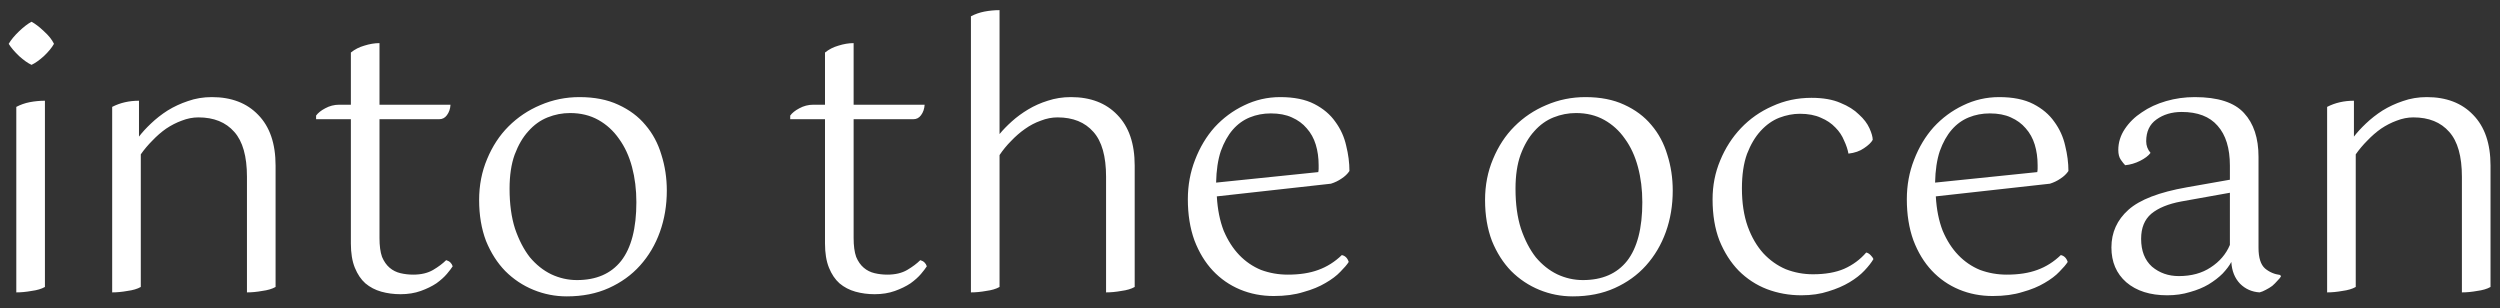 <svg width="138" height="17" viewBox="0 0 138 17" fill="none" xmlns="http://www.w3.org/2000/svg">
<rect x="0" y="0" width="138" height="17" fill="#333333" stroke="none"/>
<path d="M2.98 2.42C2.86 2.633 2.673 2.86 2.42 3.1C2.167 3.327 1.94 3.487 1.74 3.58C1.54 3.487 1.313 3.327 1.06 3.1C0.807 2.86 0.613 2.633 0.48 2.42C0.613 2.193 0.807 1.96 1.06 1.72C1.313 1.48 1.54 1.307 1.74 1.2C1.94 1.307 2.167 1.48 2.42 1.72C2.687 1.96 2.873 2.193 2.98 2.42ZM0.9 5.9C1.127 5.78 1.373 5.693 1.64 5.64C1.92 5.587 2.2 5.56 2.48 5.56V15.84C2.293 15.947 2.047 16.02 1.74 16.06C1.447 16.113 1.167 16.14 0.9 16.14V5.9ZM13.632 9.76C13.632 8.627 13.398 7.8 12.932 7.28C12.465 6.747 11.805 6.48 10.952 6.48C10.645 6.48 10.338 6.54 10.032 6.66C9.738 6.767 9.452 6.913 9.172 7.1C8.905 7.287 8.652 7.507 8.412 7.76C8.172 8 7.958 8.253 7.772 8.52V15.84C7.585 15.947 7.338 16.02 7.032 16.06C6.738 16.113 6.458 16.14 6.192 16.14V5.9C6.632 5.673 7.125 5.56 7.672 5.56V7.54C7.845 7.313 8.065 7.073 8.332 6.82C8.612 6.553 8.918 6.313 9.252 6.1C9.598 5.887 9.972 5.713 10.372 5.58C10.785 5.433 11.225 5.36 11.692 5.36C12.772 5.36 13.625 5.687 14.252 6.34C14.892 6.993 15.212 7.927 15.212 9.14V15.84C15.025 15.947 14.778 16.02 14.472 16.06C14.178 16.113 13.898 16.14 13.632 16.14V9.76ZM17.448 6.38C17.555 6.233 17.721 6.1 17.948 5.98C18.188 5.847 18.448 5.78 18.728 5.78H19.368V2.9C19.581 2.727 19.828 2.6 20.108 2.52C20.401 2.427 20.681 2.38 20.948 2.38V5.78H24.868C24.855 6.007 24.788 6.2 24.668 6.36C24.561 6.507 24.421 6.58 24.248 6.58H20.948V13.14C20.948 13.567 20.994 13.913 21.088 14.18C21.195 14.433 21.334 14.633 21.508 14.78C21.681 14.927 21.881 15.027 22.108 15.08C22.334 15.133 22.568 15.16 22.808 15.16C23.248 15.16 23.614 15.073 23.908 14.9C24.201 14.727 24.441 14.547 24.628 14.36C24.814 14.413 24.934 14.527 24.988 14.7C24.921 14.807 24.814 14.947 24.668 15.12C24.521 15.293 24.328 15.467 24.088 15.64C23.848 15.8 23.561 15.94 23.228 16.06C22.895 16.18 22.521 16.24 22.108 16.24C21.735 16.24 21.381 16.193 21.048 16.1C20.715 16.007 20.421 15.853 20.168 15.64C19.928 15.427 19.735 15.14 19.588 14.78C19.441 14.42 19.368 13.973 19.368 13.44V6.58H17.448V6.38ZM28.128 10.42C28.128 11.26 28.228 11.993 28.428 12.62C28.642 13.247 28.915 13.773 29.248 14.2C29.595 14.613 29.988 14.927 30.428 15.14C30.881 15.353 31.355 15.46 31.848 15.46C32.915 15.46 33.728 15.107 34.288 14.4C34.848 13.68 35.128 12.6 35.128 11.16C35.128 10.467 35.048 9.82 34.888 9.22C34.728 8.62 34.488 8.1 34.168 7.66C33.861 7.22 33.481 6.873 33.028 6.62C32.575 6.367 32.055 6.24 31.468 6.24C31.041 6.24 30.628 6.32 30.228 6.48C29.828 6.64 29.475 6.893 29.168 7.24C28.861 7.573 28.608 8.007 28.408 8.54C28.221 9.06 28.128 9.687 28.128 10.42ZM26.448 11.04C26.448 10.227 26.595 9.473 26.888 8.78C27.181 8.073 27.575 7.473 28.068 6.98C28.575 6.473 29.162 6.08 29.828 5.8C30.508 5.507 31.228 5.36 31.988 5.36C32.815 5.36 33.528 5.5 34.128 5.78C34.742 6.06 35.242 6.433 35.628 6.9C36.028 7.367 36.322 7.913 36.508 8.54C36.708 9.167 36.808 9.827 36.808 10.52C36.808 11.333 36.681 12.093 36.428 12.8C36.175 13.507 35.808 14.127 35.328 14.66C34.861 15.18 34.288 15.593 33.608 15.9C32.928 16.207 32.155 16.36 31.288 16.36C30.648 16.36 30.035 16.24 29.448 16C28.861 15.76 28.341 15.413 27.888 14.96C27.448 14.507 27.095 13.953 26.828 13.3C26.575 12.633 26.448 11.88 26.448 11.04ZM43.62 6.38C43.726 6.233 43.893 6.1 44.12 5.98C44.36 5.847 44.62 5.78 44.9 5.78H45.54V2.9C45.753 2.727 46 2.6 46.28 2.52C46.573 2.427 46.853 2.38 47.12 2.38V5.78H51.04C51.026 6.007 50.96 6.2 50.84 6.36C50.733 6.507 50.593 6.58 50.42 6.58H47.12V13.14C47.12 13.567 47.166 13.913 47.26 14.18C47.366 14.433 47.506 14.633 47.68 14.78C47.853 14.927 48.053 15.027 48.28 15.08C48.506 15.133 48.74 15.16 48.98 15.16C49.42 15.16 49.786 15.073 50.08 14.9C50.373 14.727 50.613 14.547 50.8 14.36C50.986 14.413 51.106 14.527 51.16 14.7C51.093 14.807 50.986 14.947 50.84 15.12C50.693 15.293 50.5 15.467 50.26 15.64C50.02 15.8 49.733 15.94 49.4 16.06C49.066 16.18 48.693 16.24 48.28 16.24C47.906 16.24 47.553 16.193 47.22 16.1C46.886 16.007 46.593 15.853 46.34 15.64C46.1 15.427 45.906 15.14 45.76 14.78C45.613 14.42 45.54 13.973 45.54 13.44V6.58H43.62V6.38ZM61.055 9.76C61.055 8.627 60.822 7.8 60.355 7.28C59.888 6.747 59.228 6.48 58.375 6.48C58.068 6.48 57.761 6.54 57.455 6.66C57.148 6.767 56.855 6.92 56.575 7.12C56.308 7.307 56.055 7.527 55.815 7.78C55.575 8.02 55.361 8.28 55.175 8.56V15.84C54.988 15.947 54.742 16.02 54.435 16.06C54.142 16.113 53.861 16.14 53.595 16.14V0.9C53.822 0.78 54.068 0.693 54.335 0.64C54.615 0.587 54.895 0.56 55.175 0.56V7.4C55.361 7.173 55.588 6.94 55.855 6.7C56.121 6.46 56.422 6.24 56.755 6.04C57.088 5.84 57.448 5.68 57.835 5.56C58.235 5.427 58.661 5.36 59.115 5.36C60.195 5.36 61.048 5.687 61.675 6.34C62.315 6.993 62.635 7.927 62.635 9.14V15.84C62.448 15.947 62.202 16.02 61.895 16.06C61.602 16.113 61.322 16.14 61.055 16.14V9.76ZM67.169 10.84C67.209 11.56 67.336 12.193 67.549 12.74C67.776 13.273 68.063 13.72 68.409 14.08C68.756 14.44 69.156 14.713 69.609 14.9C70.076 15.073 70.569 15.16 71.089 15.16C71.743 15.16 72.303 15.073 72.769 14.9C73.249 14.727 73.683 14.453 74.069 14.08C74.256 14.12 74.383 14.247 74.449 14.46C74.356 14.607 74.203 14.787 73.989 15C73.789 15.213 73.516 15.42 73.169 15.62C72.836 15.82 72.429 15.987 71.949 16.12C71.483 16.267 70.936 16.34 70.309 16.34C69.643 16.34 69.023 16.22 68.449 15.98C67.876 15.74 67.376 15.393 66.949 14.94C66.523 14.487 66.183 13.927 65.929 13.26C65.689 12.593 65.569 11.84 65.569 11C65.569 10.227 65.703 9.5 65.969 8.82C66.236 8.127 66.596 7.527 67.049 7.02C67.516 6.513 68.056 6.113 68.669 5.82C69.296 5.513 69.963 5.36 70.669 5.36C71.429 5.36 72.056 5.487 72.549 5.74C73.043 5.993 73.429 6.32 73.709 6.72C74.003 7.12 74.203 7.56 74.309 8.04C74.429 8.52 74.489 8.987 74.489 9.44C74.383 9.6 74.236 9.74 74.049 9.86C73.876 9.98 73.683 10.073 73.469 10.14L67.169 10.84ZM70.149 6.26C69.736 6.26 69.349 6.333 68.989 6.48C68.629 6.627 68.316 6.853 68.049 7.16C67.783 7.467 67.563 7.86 67.389 8.34C67.229 8.82 67.143 9.4 67.129 10.08L72.769 9.5C72.783 9.433 72.789 9.367 72.789 9.3C72.789 9.233 72.789 9.173 72.789 9.12C72.789 8.707 72.736 8.327 72.629 7.98C72.523 7.633 72.356 7.333 72.129 7.08C71.916 6.827 71.643 6.627 71.309 6.48C70.989 6.333 70.603 6.26 70.149 6.26ZM83.656 10.42C83.656 11.26 83.755 11.993 83.956 12.62C84.169 13.247 84.442 13.773 84.775 14.2C85.122 14.613 85.516 14.927 85.956 15.14C86.409 15.353 86.882 15.46 87.376 15.46C88.442 15.46 89.255 15.107 89.816 14.4C90.376 13.68 90.656 12.6 90.656 11.16C90.656 10.467 90.576 9.82 90.415 9.22C90.255 8.62 90.016 8.1 89.695 7.66C89.389 7.22 89.009 6.873 88.555 6.62C88.102 6.367 87.582 6.24 86.996 6.24C86.569 6.24 86.156 6.32 85.755 6.48C85.356 6.64 85.002 6.893 84.695 7.24C84.389 7.573 84.135 8.007 83.936 8.54C83.749 9.06 83.656 9.687 83.656 10.42ZM81.975 11.04C81.975 10.227 82.122 9.473 82.415 8.78C82.709 8.073 83.102 7.473 83.596 6.98C84.102 6.473 84.689 6.08 85.356 5.8C86.035 5.507 86.755 5.36 87.516 5.36C88.342 5.36 89.055 5.5 89.656 5.78C90.269 6.06 90.769 6.433 91.156 6.9C91.555 7.367 91.849 7.913 92.035 8.54C92.236 9.167 92.335 9.827 92.335 10.52C92.335 11.333 92.209 12.093 91.956 12.8C91.702 13.507 91.335 14.127 90.856 14.66C90.389 15.18 89.816 15.593 89.135 15.9C88.456 16.207 87.682 16.36 86.816 16.36C86.175 16.36 85.562 16.24 84.975 16C84.389 15.76 83.869 15.413 83.415 14.96C82.975 14.507 82.622 13.953 82.356 13.3C82.102 12.633 81.975 11.88 81.975 11.04ZM103.374 7.72C103.294 7.867 103.134 8.02 102.894 8.18C102.667 8.34 102.381 8.44 102.034 8.48C101.994 8.253 101.914 8.013 101.794 7.76C101.687 7.493 101.527 7.253 101.314 7.04C101.101 6.813 100.834 6.633 100.514 6.5C100.194 6.353 99.807 6.28 99.354 6.28C98.981 6.28 98.601 6.353 98.214 6.5C97.841 6.647 97.501 6.887 97.194 7.22C96.887 7.553 96.634 7.98 96.434 8.5C96.247 9.02 96.154 9.653 96.154 10.4C96.154 11.2 96.261 11.9 96.474 12.5C96.687 13.087 96.974 13.58 97.334 13.98C97.694 14.367 98.107 14.66 98.574 14.86C99.054 15.047 99.554 15.14 100.074 15.14C100.754 15.14 101.327 15.04 101.794 14.84C102.274 14.627 102.681 14.327 103.014 13.94C103.094 13.953 103.174 14 103.254 14.08C103.334 14.16 103.387 14.233 103.414 14.3C103.307 14.487 103.141 14.7 102.914 14.94C102.701 15.167 102.427 15.38 102.094 15.58C101.761 15.78 101.374 15.947 100.934 16.08C100.494 16.227 99.994 16.3 99.434 16.3C98.767 16.3 98.134 16.187 97.534 15.96C96.947 15.733 96.427 15.393 95.974 14.94C95.534 14.487 95.181 13.933 94.914 13.28C94.661 12.627 94.534 11.867 94.534 11C94.534 10.24 94.674 9.527 94.954 8.86C95.234 8.18 95.614 7.587 96.094 7.08C96.587 6.56 97.167 6.153 97.834 5.86C98.501 5.553 99.221 5.4 99.994 5.4C100.634 5.4 101.167 5.493 101.594 5.68C102.021 5.853 102.361 6.067 102.614 6.32C102.881 6.56 103.074 6.813 103.194 7.08C103.314 7.347 103.374 7.56 103.374 7.72ZM106.857 10.84C106.897 11.56 107.023 12.193 107.237 12.74C107.463 13.273 107.75 13.72 108.097 14.08C108.443 14.44 108.843 14.713 109.297 14.9C109.763 15.073 110.257 15.16 110.777 15.16C111.43 15.16 111.99 15.073 112.457 14.9C112.937 14.727 113.37 14.453 113.757 14.08C113.943 14.12 114.07 14.247 114.137 14.46C114.043 14.607 113.89 14.787 113.677 15C113.477 15.213 113.203 15.42 112.857 15.62C112.523 15.82 112.117 15.987 111.637 16.12C111.17 16.267 110.623 16.34 109.997 16.34C109.33 16.34 108.71 16.22 108.137 15.98C107.563 15.74 107.063 15.393 106.637 14.94C106.21 14.487 105.87 13.927 105.617 13.26C105.377 12.593 105.257 11.84 105.257 11C105.257 10.227 105.39 9.5 105.657 8.82C105.923 8.127 106.283 7.527 106.737 7.02C107.203 6.513 107.743 6.113 108.357 5.82C108.983 5.513 109.65 5.36 110.357 5.36C111.117 5.36 111.743 5.487 112.237 5.74C112.73 5.993 113.117 6.32 113.397 6.72C113.69 7.12 113.89 7.56 113.997 8.04C114.117 8.52 114.177 8.987 114.177 9.44C114.07 9.6 113.923 9.74 113.737 9.86C113.563 9.98 113.37 10.073 113.157 10.14L106.857 10.84ZM109.837 6.26C109.423 6.26 109.037 6.333 108.677 6.48C108.317 6.627 108.003 6.853 107.737 7.16C107.47 7.467 107.25 7.86 107.077 8.34C106.917 8.82 106.83 9.4 106.817 10.08L112.457 9.5C112.47 9.433 112.477 9.367 112.477 9.3C112.477 9.233 112.477 9.173 112.477 9.12C112.477 8.707 112.423 8.327 112.317 7.98C112.21 7.633 112.043 7.333 111.817 7.08C111.603 6.827 111.33 6.627 110.997 6.48C110.677 6.333 110.29 6.26 109.837 6.26ZM125.91 15.26C125.87 15.327 125.803 15.407 125.71 15.5C125.63 15.593 125.537 15.687 125.43 15.78C125.323 15.86 125.203 15.933 125.07 16C124.95 16.067 124.837 16.113 124.73 16.14C124.303 16.113 123.943 15.953 123.65 15.66C123.357 15.353 123.197 14.953 123.17 14.46C123.063 14.66 122.903 14.873 122.69 15.1C122.477 15.313 122.217 15.513 121.91 15.7C121.617 15.873 121.277 16.013 120.89 16.12C120.503 16.24 120.083 16.3 119.63 16.3C118.683 16.3 117.93 16.06 117.37 15.58C116.823 15.1 116.55 14.46 116.55 13.66C116.55 12.833 116.863 12.14 117.49 11.58C118.117 11.02 119.19 10.607 120.71 10.34L123.09 9.92V9.14C123.09 8.18 122.863 7.447 122.41 6.94C121.97 6.433 121.31 6.18 120.43 6.18C119.883 6.18 119.417 6.32 119.03 6.6C118.657 6.867 118.47 7.267 118.47 7.8C118.47 8.04 118.55 8.253 118.71 8.44C118.59 8.6 118.397 8.747 118.13 8.88C117.863 9.013 117.59 9.093 117.31 9.12C117.243 9.053 117.163 8.953 117.07 8.82C116.977 8.687 116.93 8.507 116.93 8.28C116.93 7.867 117.05 7.48 117.29 7.12C117.53 6.76 117.843 6.453 118.23 6.2C118.617 5.933 119.063 5.727 119.57 5.58C120.077 5.433 120.603 5.36 121.15 5.36C122.43 5.36 123.337 5.653 123.87 6.24C124.403 6.813 124.67 7.62 124.67 8.66V13.68C124.67 14.227 124.79 14.607 125.03 14.82C125.27 15.02 125.55 15.14 125.87 15.18L125.91 15.26ZM120.27 15.24C120.963 15.24 121.55 15.08 122.03 14.76C122.523 14.44 122.877 14.027 123.09 13.52V10.64L120.41 11.12C119.69 11.253 119.137 11.48 118.75 11.8C118.377 12.12 118.19 12.58 118.19 13.18C118.19 13.847 118.39 14.36 118.79 14.72C119.203 15.067 119.697 15.24 120.27 15.24ZM135.897 9.76C135.897 8.627 135.664 7.8 135.197 7.28C134.731 6.747 134.071 6.48 133.217 6.48C132.911 6.48 132.604 6.54 132.297 6.66C132.004 6.767 131.717 6.913 131.437 7.1C131.171 7.287 130.917 7.507 130.677 7.76C130.437 8 130.224 8.253 130.037 8.52V15.84C129.851 15.947 129.604 16.02 129.297 16.06C129.004 16.113 128.724 16.14 128.457 16.14V5.9C128.897 5.673 129.391 5.56 129.937 5.56V7.54C130.111 7.313 130.331 7.073 130.597 6.82C130.877 6.553 131.184 6.313 131.517 6.1C131.864 5.887 132.237 5.713 132.637 5.58C133.051 5.433 133.491 5.36 133.957 5.36C135.037 5.36 135.891 5.687 136.517 6.34C137.157 6.993 137.477 7.927 137.477 9.14V15.84C137.291 15.947 137.044 16.02 136.737 16.06C136.444 16.113 136.164 16.14 135.897 16.14V9.76Z" fill="white"/>
</svg>
